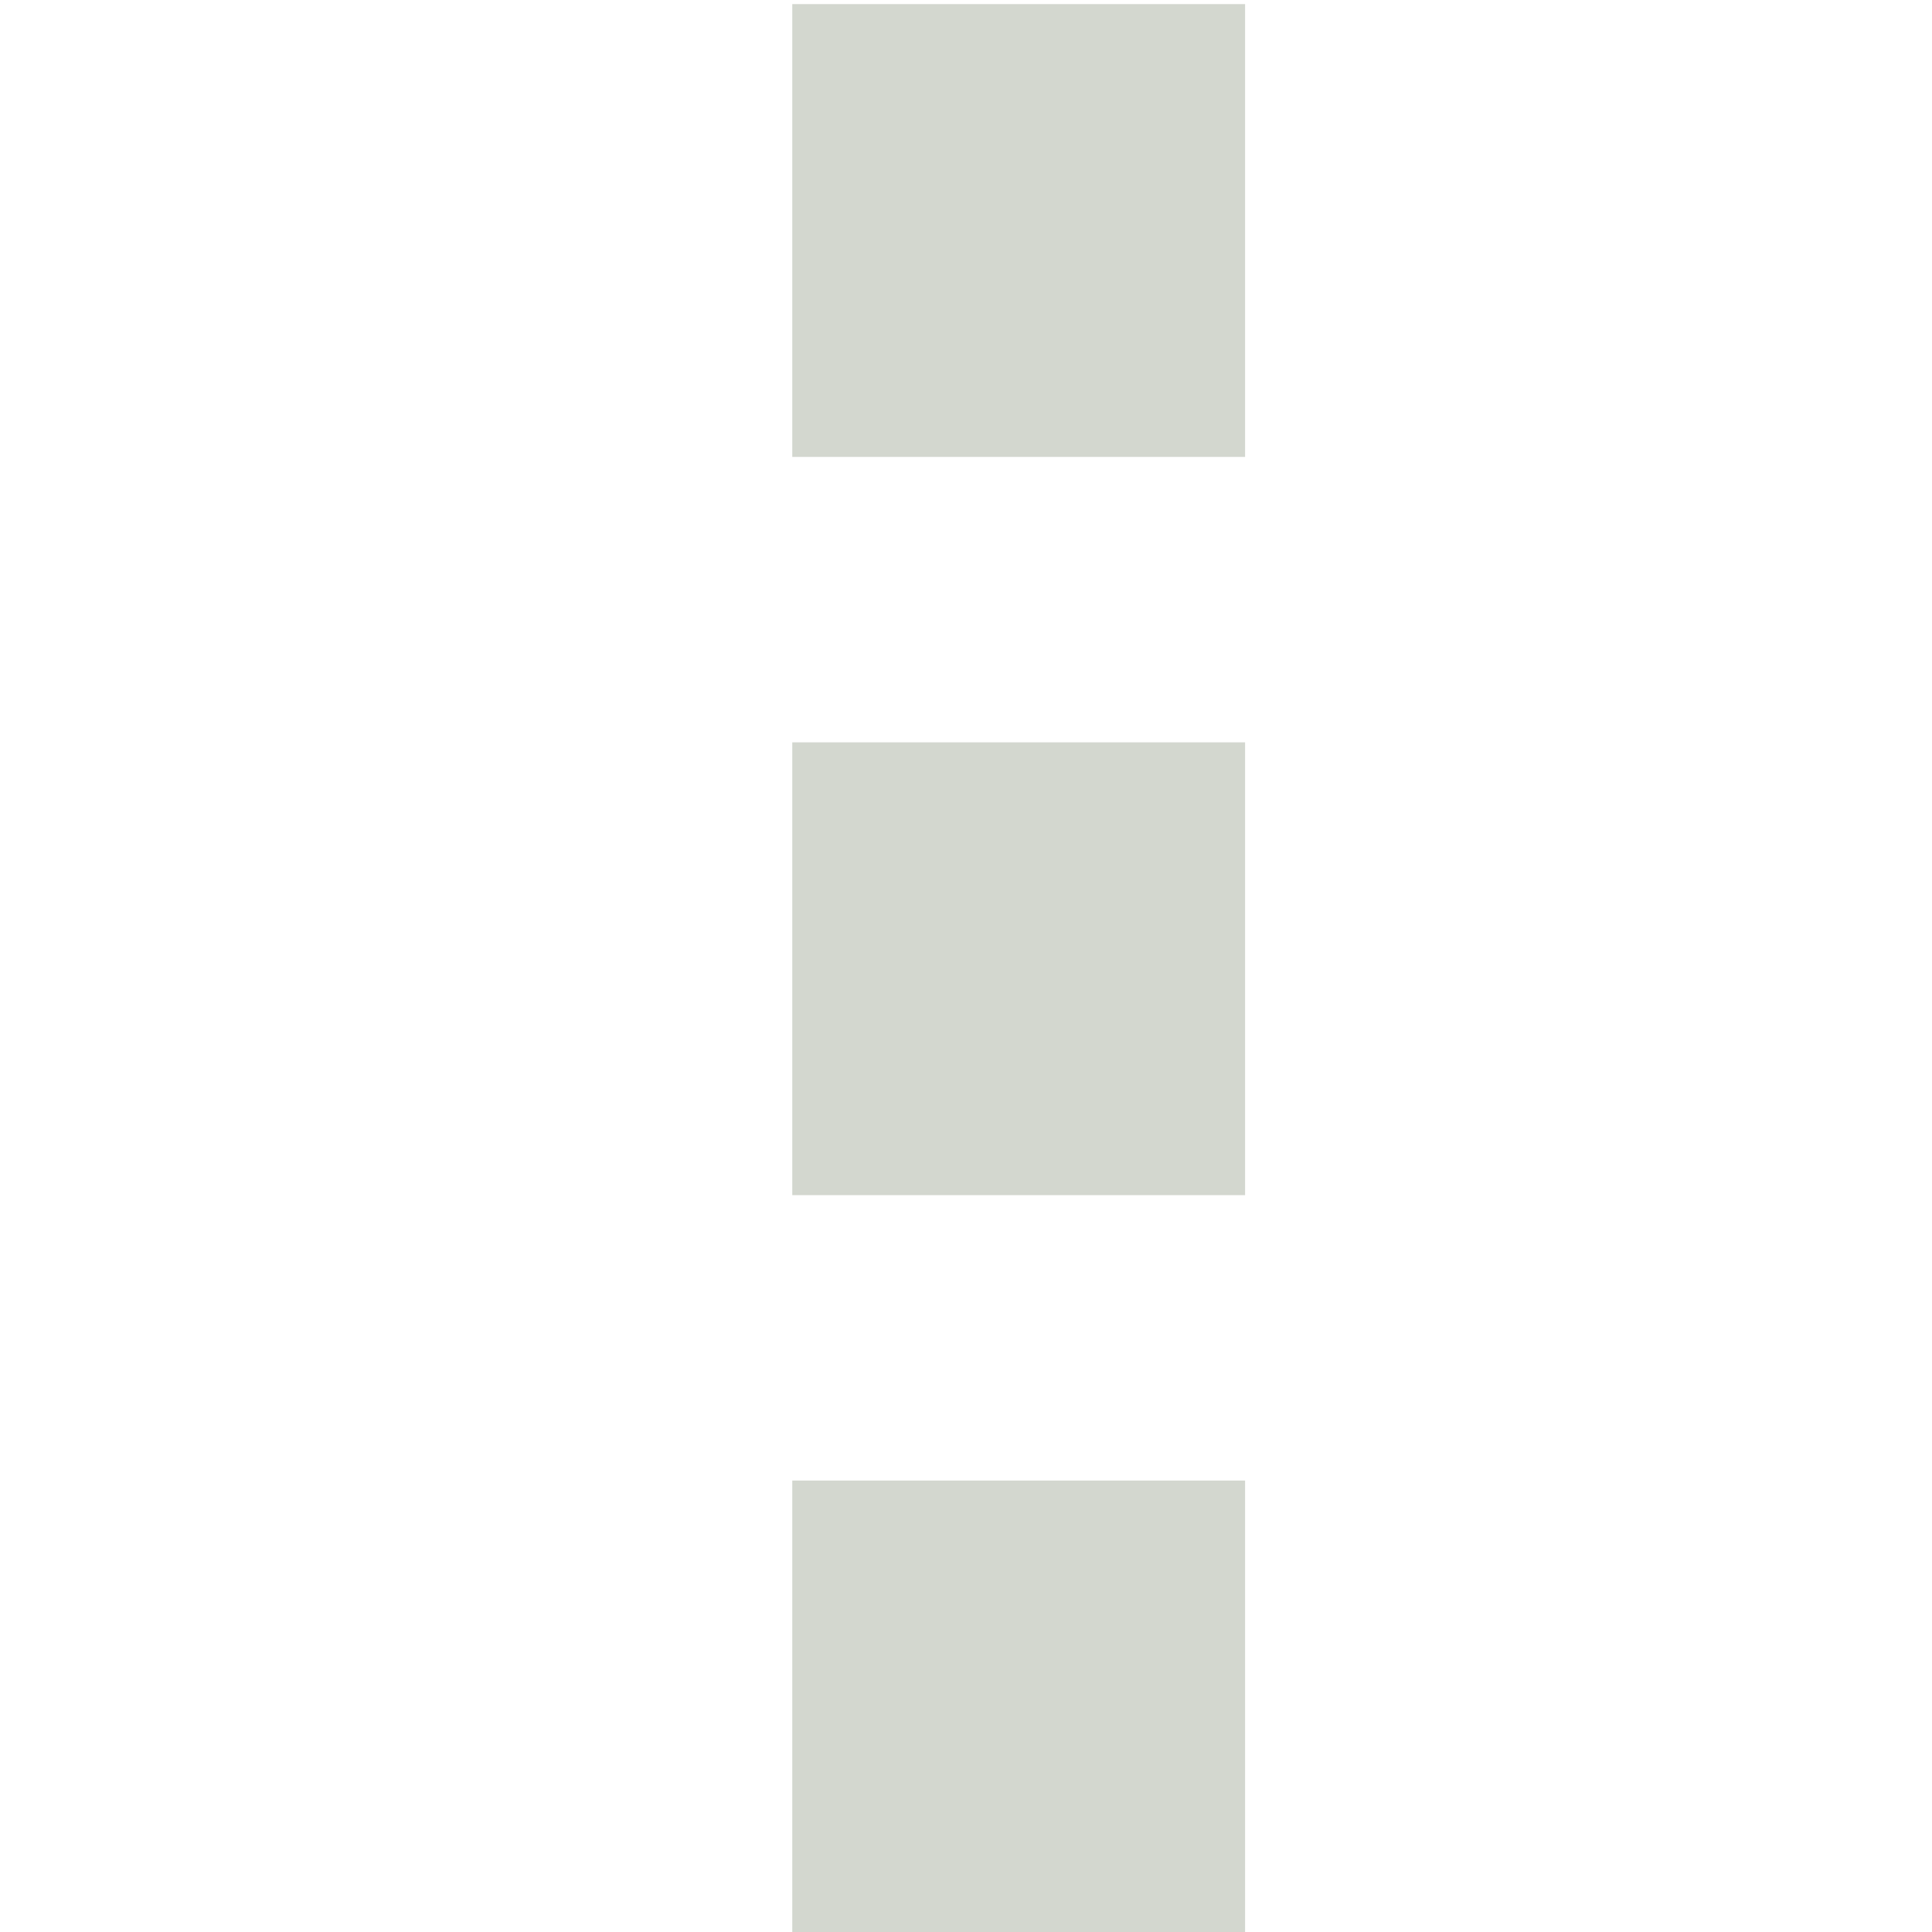 <?xml version="1.0" encoding="UTF-8" standalone="no"?>
<!-- Created with Inkscape (http://www.inkscape.org/) -->
<svg
   xmlns:dc="http://purl.org/dc/elements/1.1/"
   xmlns:cc="http://creativecommons.org/ns#"
   xmlns:rdf="http://www.w3.org/1999/02/22-rdf-syntax-ns#"
   xmlns:svg="http://www.w3.org/2000/svg"
   xmlns="http://www.w3.org/2000/svg"
   xmlns:sodipodi="http://sodipodi.sourceforge.net/DTD/sodipodi-0.dtd"
   xmlns:inkscape="http://www.inkscape.org/namespaces/inkscape"
   width="64px"
   height="64px"
   id="svg4535"
   sodipodi:version="0.32"
   inkscape:version="0.46"
   sodipodi:docname="separator.svg"
   inkscape:output_extension="org.inkscape.output.svg.inkscape">
  <defs
     id="defs4537">
    <inkscape:perspective
       sodipodi:type="inkscape:persp3d"
       inkscape:vp_x="0 : 32 : 1"
       inkscape:vp_y="0 : 1000 : 0"
       inkscape:vp_z="64 : 32 : 1"
       inkscape:persp3d-origin="32 : 21.333333 : 1"
       id="perspective4543" />
  </defs>
  <sodipodi:namedview
     id="base"
     pagecolor="#ffffff"
     bordercolor="#666666"
     borderopacity="1.0"
     inkscape:pageopacity="0.0"
     inkscape:pageshadow="2"
     inkscape:zoom="5.5"
     inkscape:cx="29.727273"
     inkscape:cy="31.268096"
     inkscape:current-layer="layer1"
     showgrid="true"
     inkscape:document-units="px"
     inkscape:grid-bbox="true"
     inkscape:window-width="1280"
     inkscape:window-height="977"
     inkscape:window-x="0"
     inkscape:window-y="47" />
  <g
     id="layer1"
     inkscape:label="Layer 1"
     inkscape:groupmode="layer">
    <rect
       style="opacity:1;fill:#d3d7cf;fill-opacity:1;fill-rule:evenodd;stroke:#d3d7cf;stroke-width:1;stroke-opacity:1"
       id="rect6767"
       width="14"
       height="14"
       x="26.745"
       y="25.091" />
    <rect
       style="opacity:1;fill:#d3d7cf;fill-opacity:1;fill-rule:evenodd;stroke:#d3d7cf;stroke-width:1;stroke-opacity:1"
       id="rect6773"
       width="14"
       height="14"
       x="26.745"
       y="0.636" />
    <rect
       style="opacity:1;fill:#d3d7cf;fill-opacity:1;fill-rule:evenodd;stroke:#d3d7cf;stroke-width:1;stroke-opacity:1"
       id="rect6775"
       width="14"
       height="14"
       x="26.745"
       y="49.545" />
  </g>
</svg>
